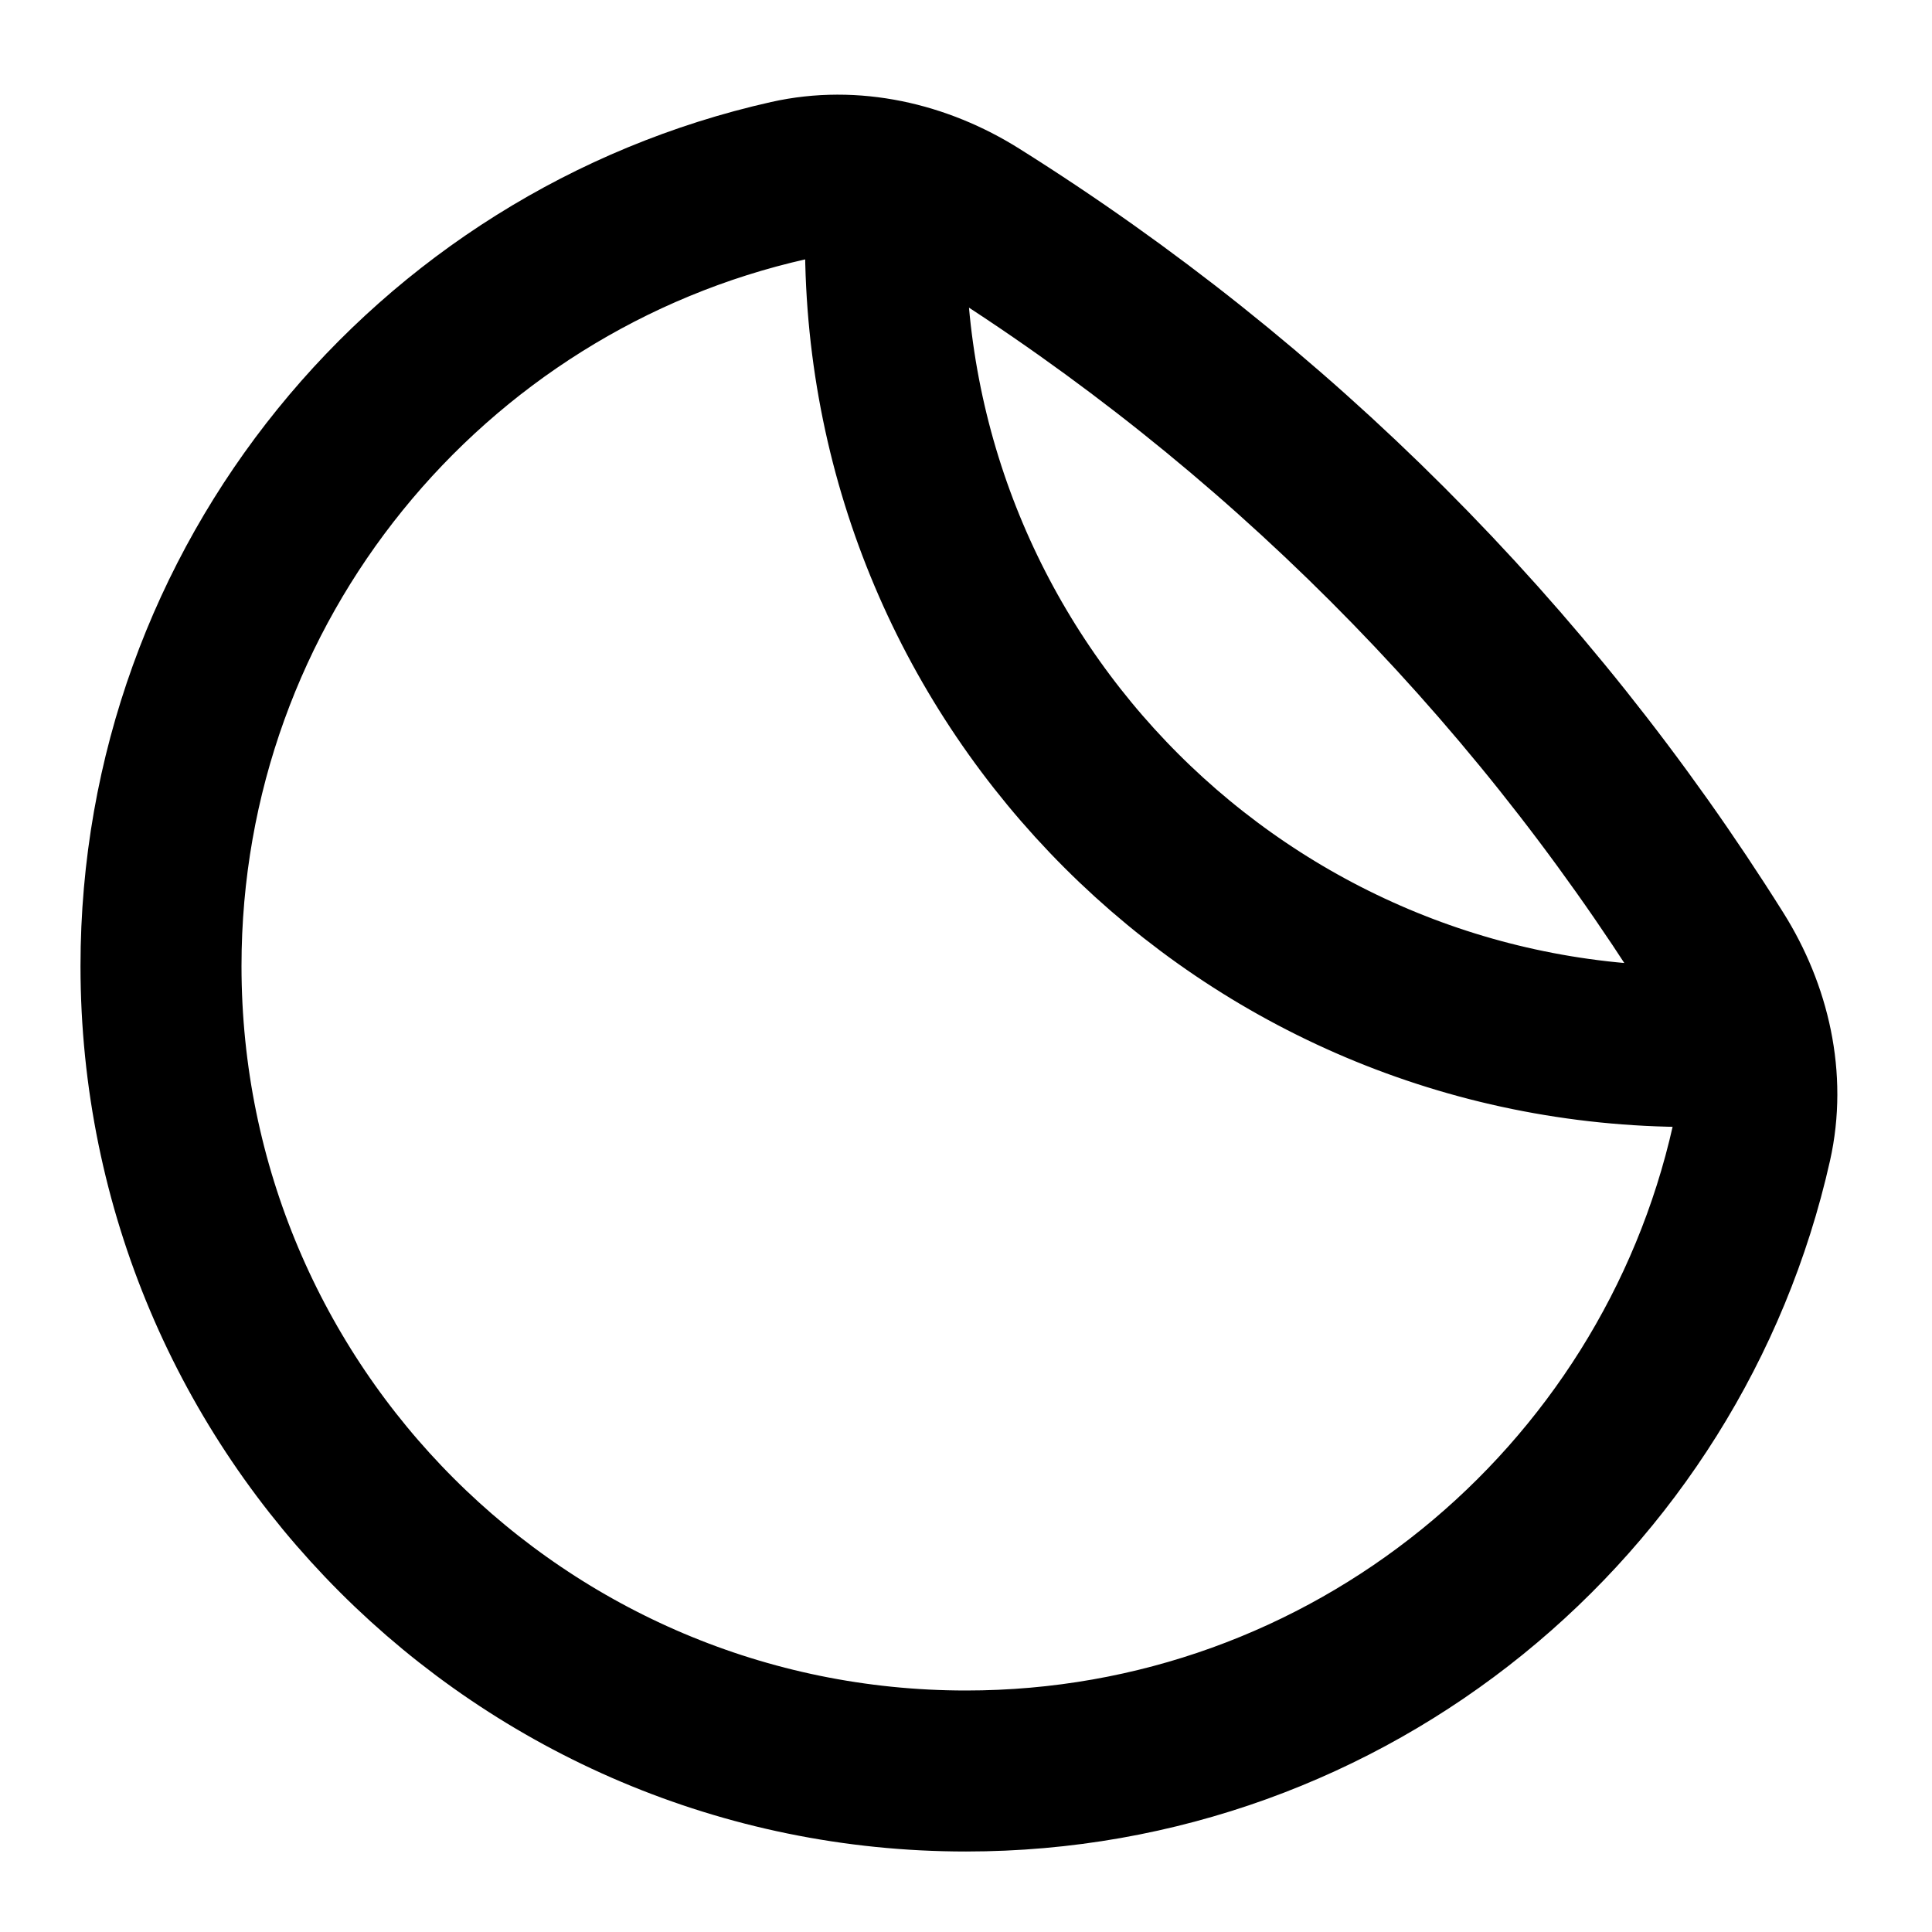 <svg width="24" height="24" viewBox="0 0 24 24" fill="none" xmlns="http://www.w3.org/2000/svg">
<path d="M21 13C15.477 13 11 8.523 11 3M12 22C6.477 22 2 17.523 2 12C2 7.233 5.335 3.246 9.798 2.243C10.6 2.063 11.433 2.256 12.129 2.693C15.84 5.022 18.978 8.16 21.307 11.871C21.744 12.567 21.937 13.4 21.757 14.201C20.754 18.665 16.766 22 12 22Z" stroke="black" stroke-width="2"/>
</svg>
